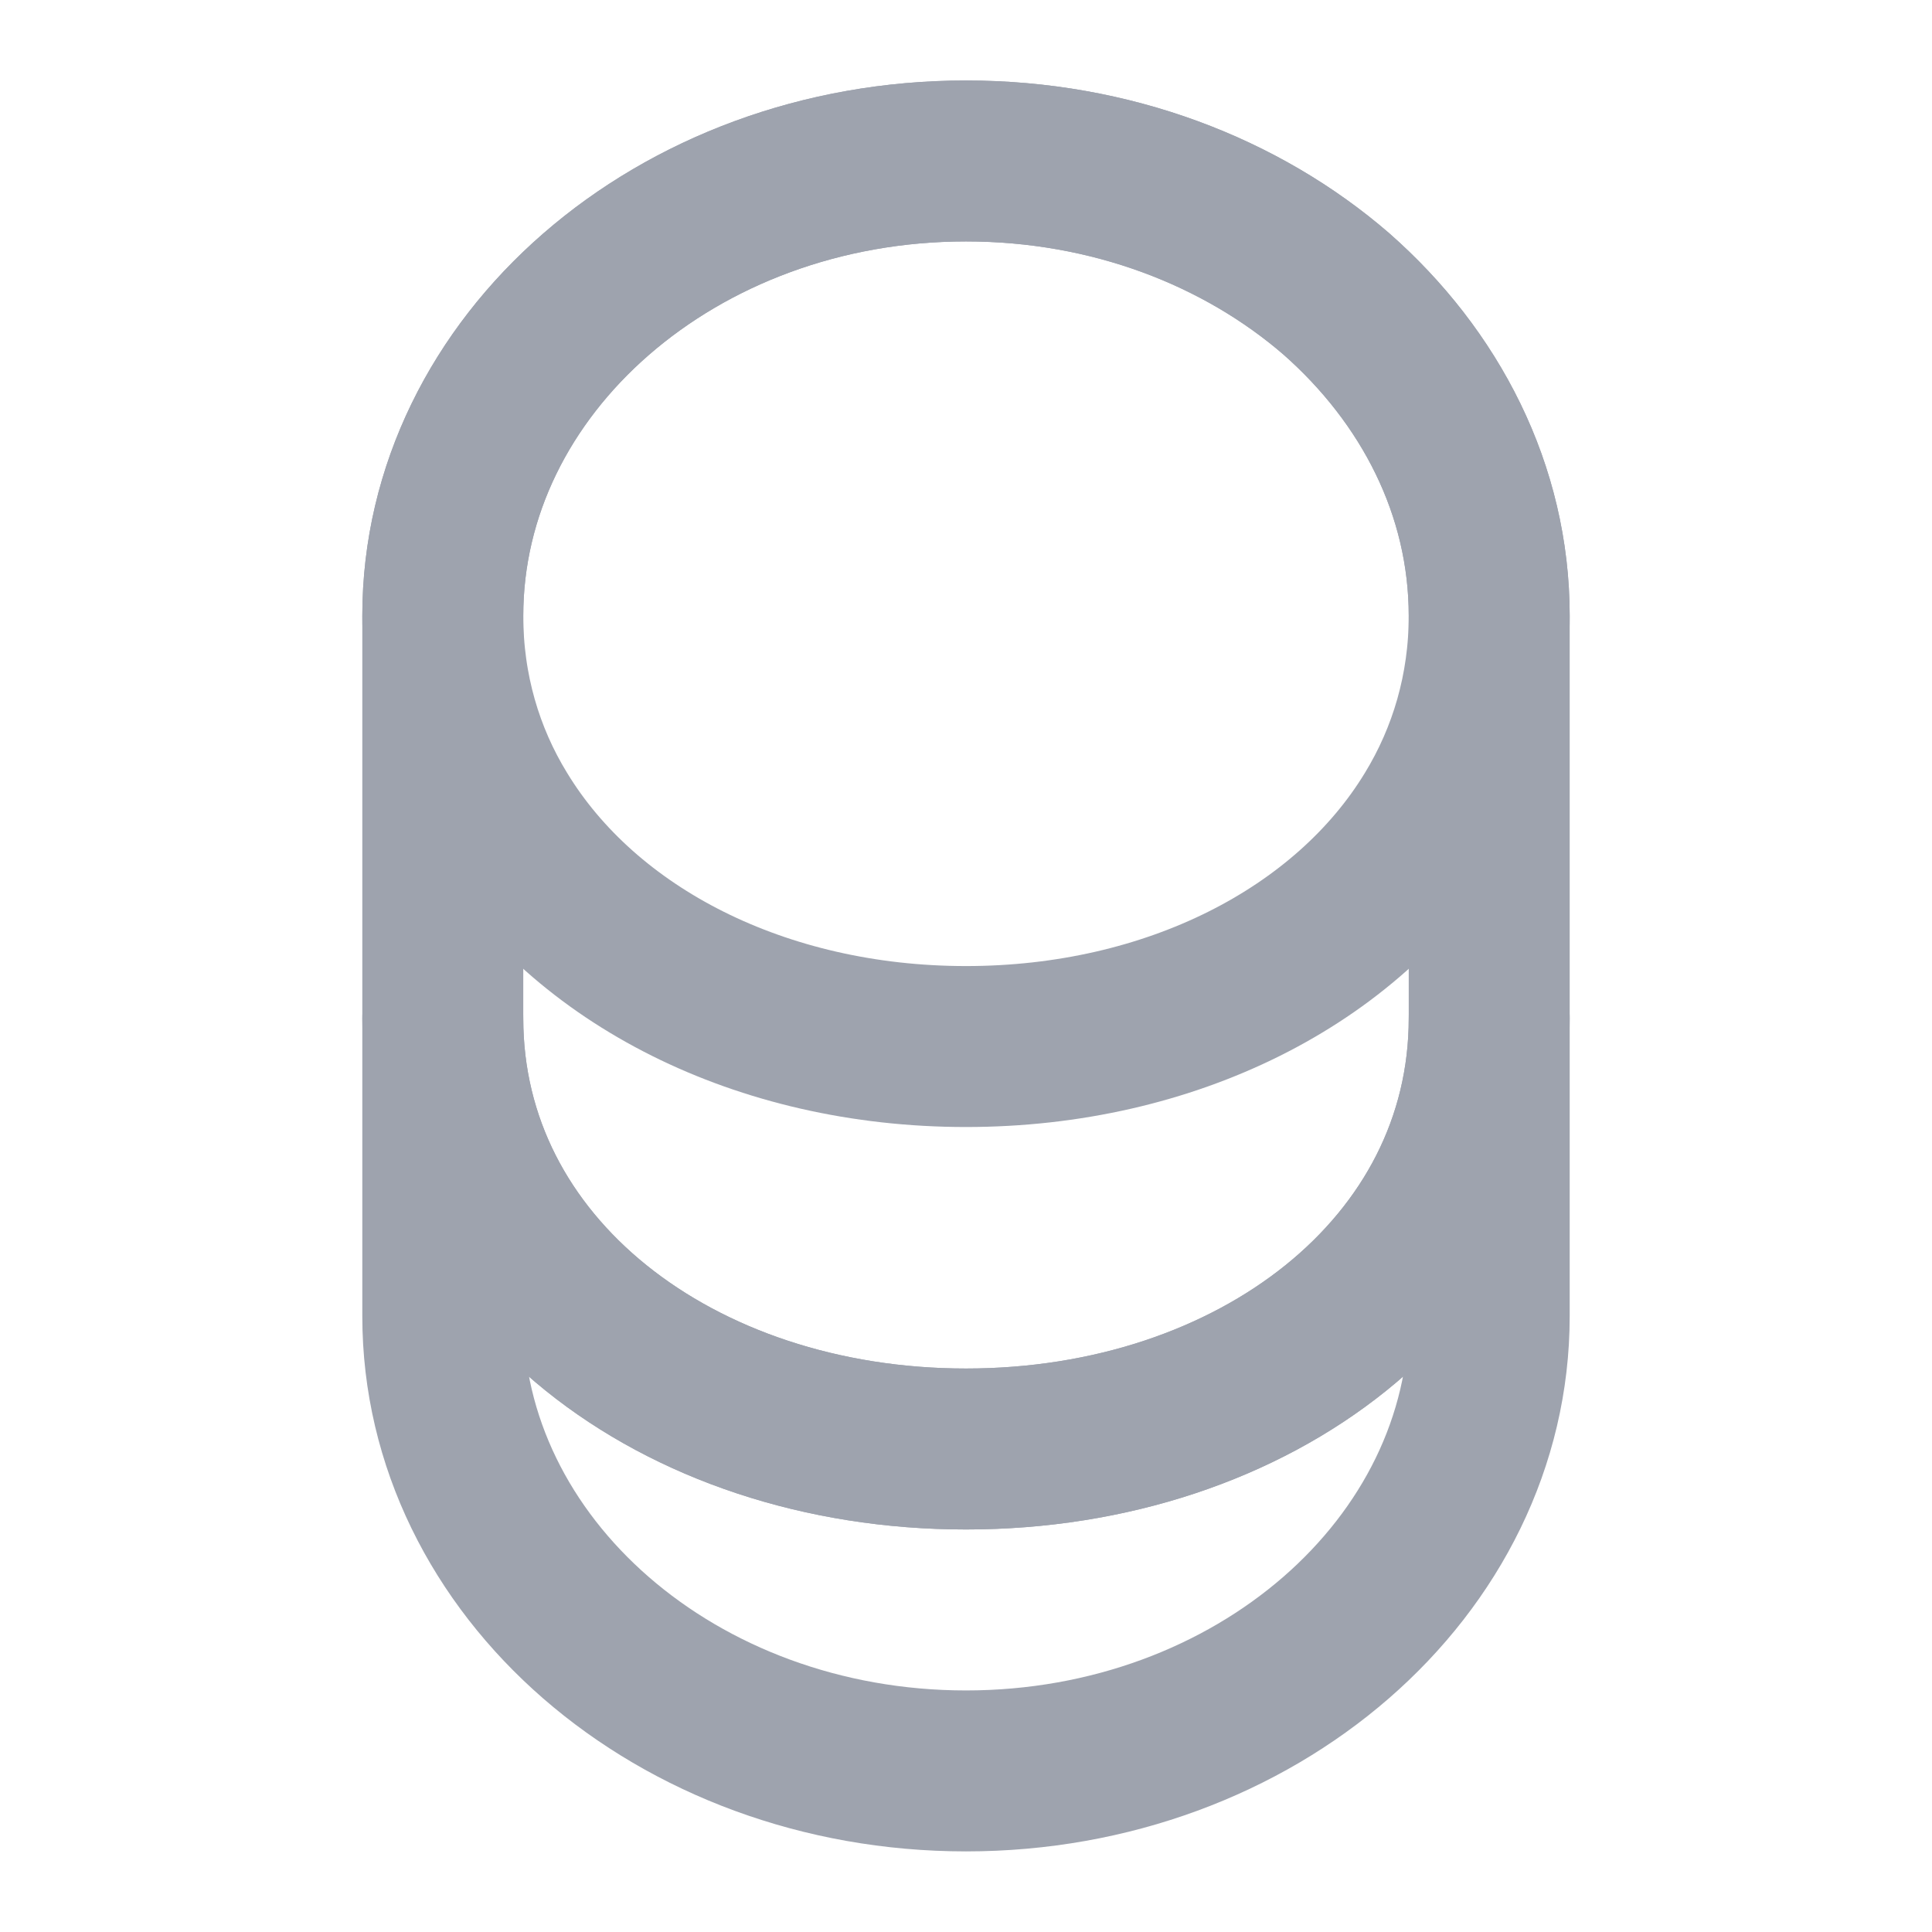 <svg width="16" height="16" viewBox="0 0 16 16" fill="none" xmlns="http://www.w3.org/2000/svg">
<path d="M12.333 8.433V10.9C12.333 12.98 10.393 14.666 8 14.666C5.606 14.666 3.667 12.98 3.667 10.9V8.433C3.667 10.513 5.606 12 8 12C10.393 12 12.333 10.513 12.333 8.433Z" stroke="#9EA3AE" stroke-width="1.333" stroke-linecap="round" stroke-linejoin="round"/>
<path d="M12.333 5.1C12.333 5.707 12.166 6.267 11.873 6.747C11.16 7.92 9.693 8.667 8 8.667C6.306 8.667 4.84 7.92 4.127 6.747C3.833 6.267 3.667 5.707 3.667 5.1C3.667 4.06 4.153 3.12 4.933 2.44C5.72 1.754 6.8 1.333 8 1.333C9.2 1.333 10.28 1.754 11.066 2.433C11.847 3.12 12.333 4.06 12.333 5.1Z" stroke="#9EA3AE" stroke-width="1.333" stroke-linecap="round" stroke-linejoin="round"/>
<path d="M12.333 5.1V8.434C12.333 10.514 10.393 12 8 12C5.606 12 3.667 10.514 3.667 8.434V5.1C3.667 3.02 5.606 1.333 8 1.333C9.2 1.333 10.28 1.754 11.066 2.433C11.847 3.12 12.333 4.06 12.333 5.1Z" stroke="#9EA3AE" stroke-width="1.333" stroke-linecap="round" stroke-linejoin="round"/>
</svg>
